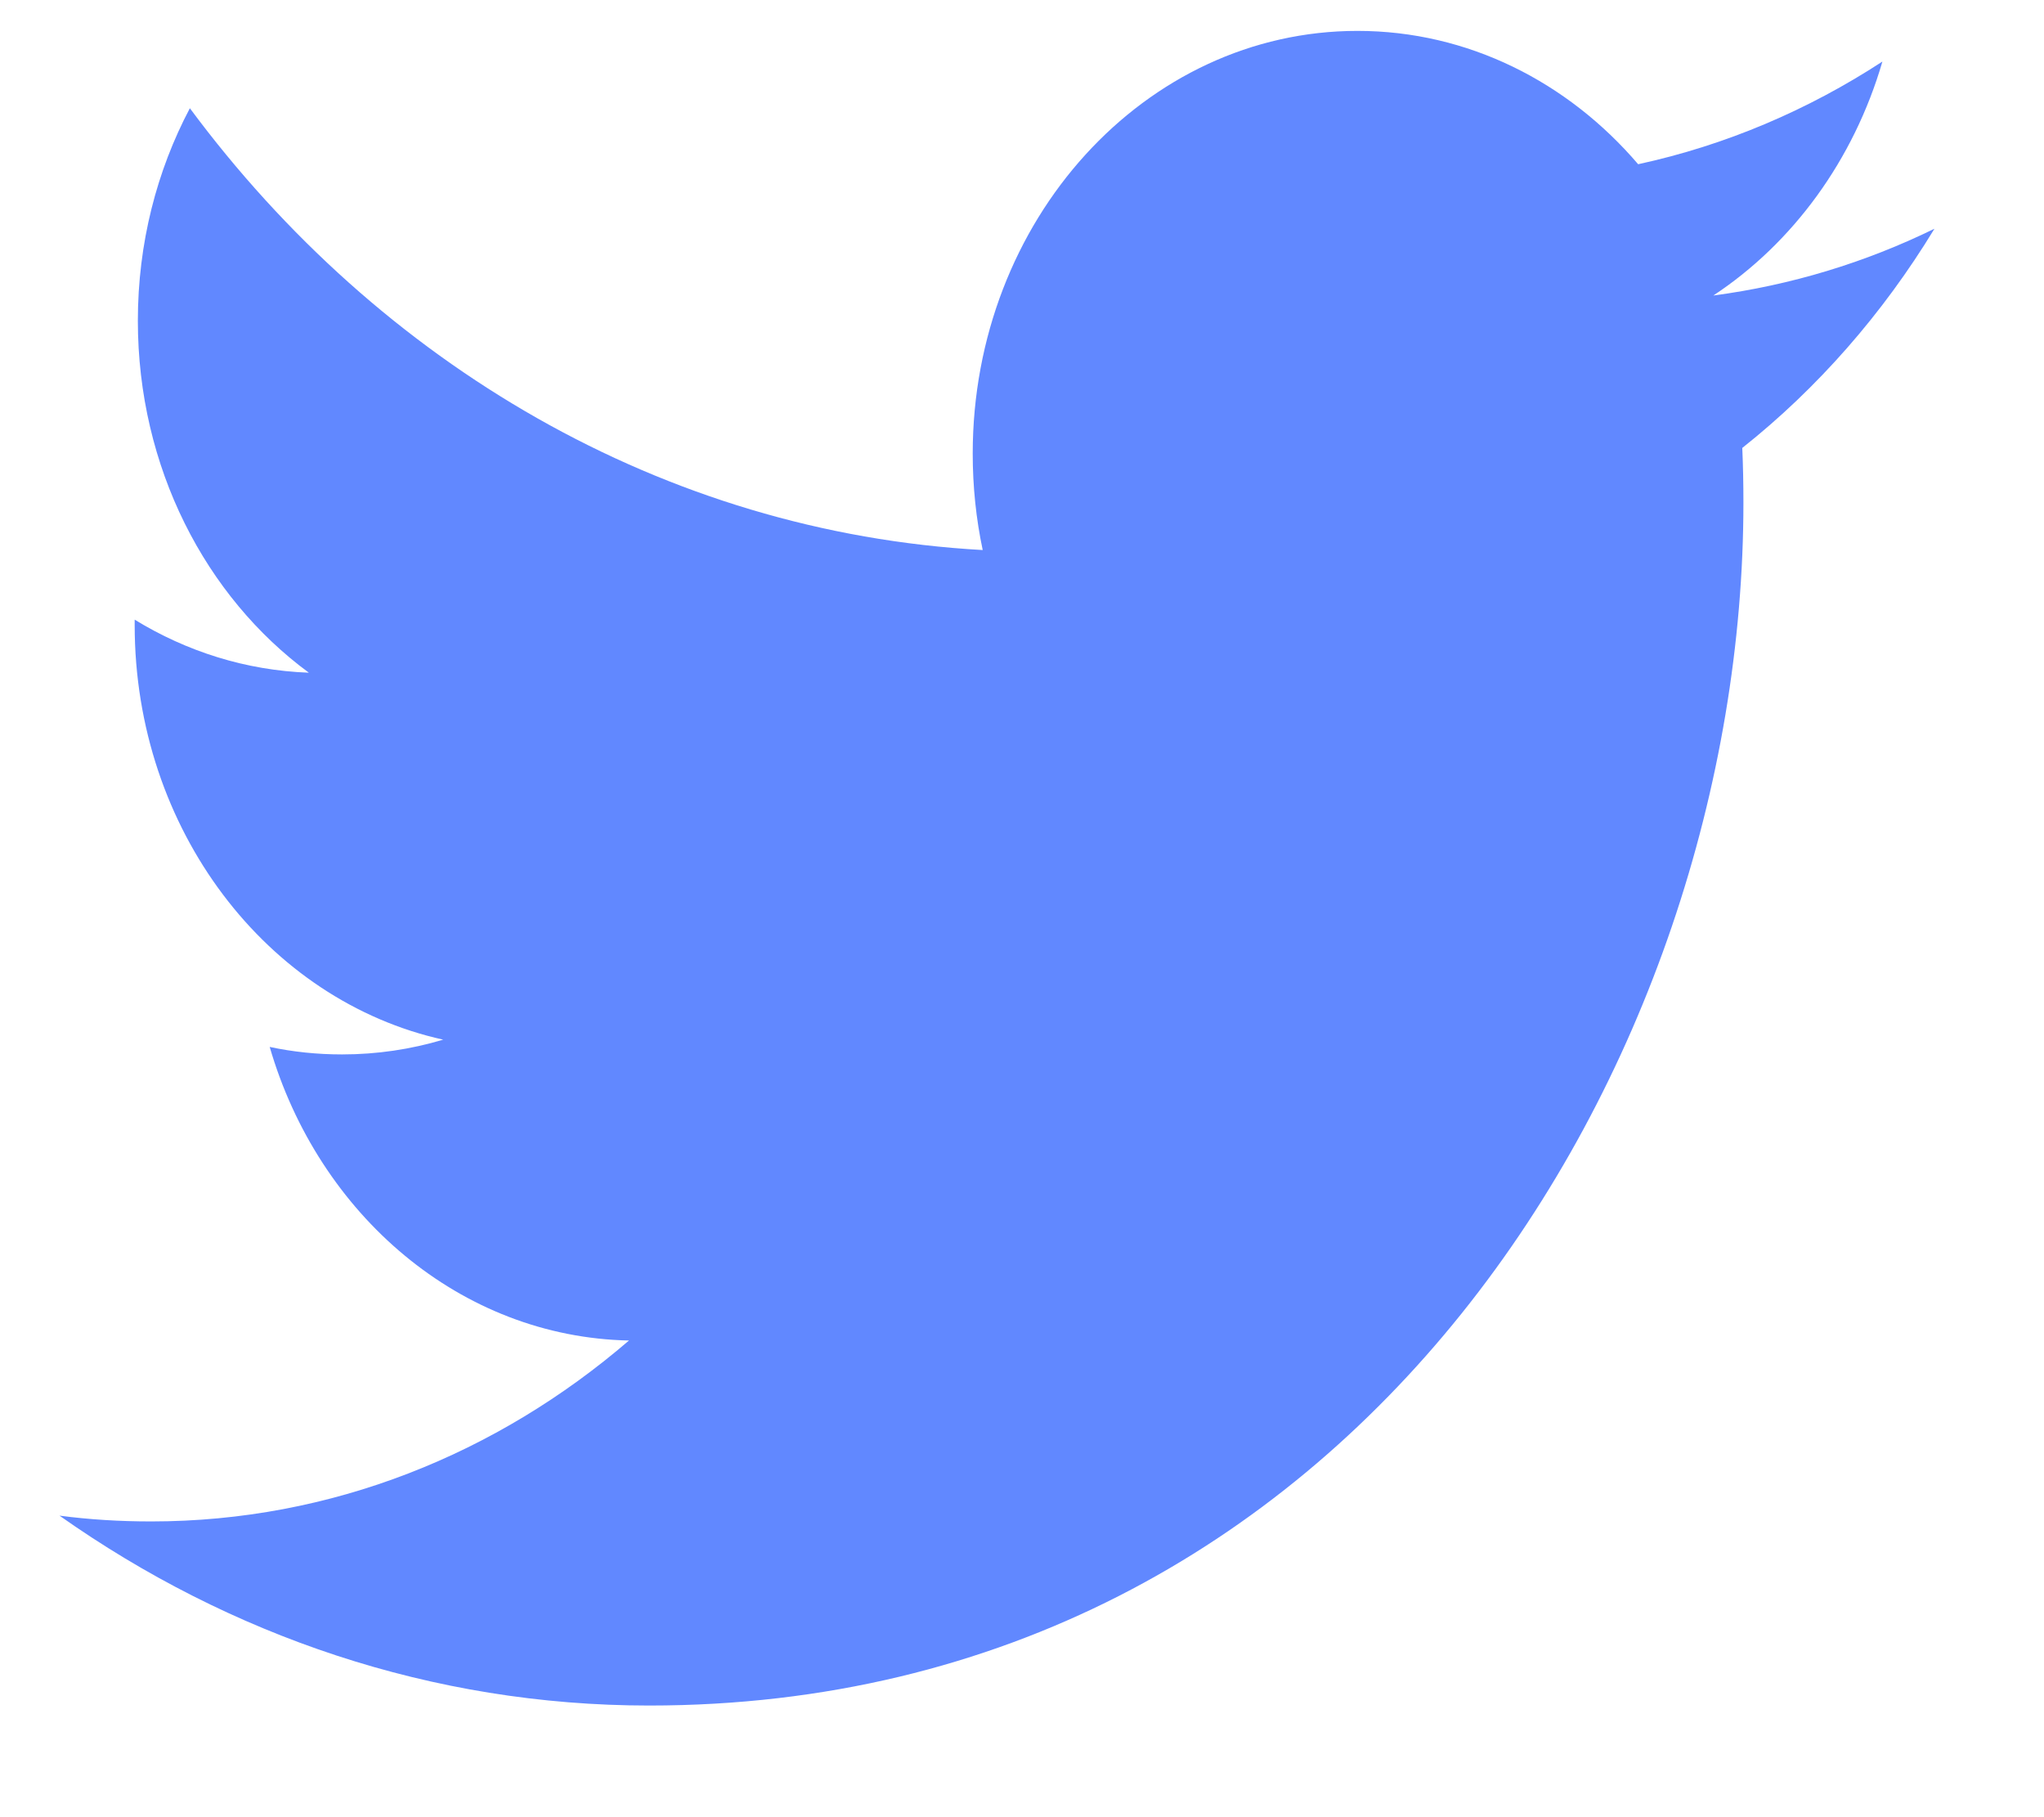 <svg width="18" height="16" viewBox="0 0 18 16" fill="none" xmlns="http://www.w3.org/2000/svg">
<path fill-rule="evenodd" clip-rule="evenodd" d="M17.033 2.015C16.425 2.312 15.773 2.511 15.088 2.602C15.787 2.141 16.324 1.411 16.577 0.542C15.922 0.969 15.197 1.279 14.426 1.446C13.808 0.723 12.928 0.272 11.954 0.272C10.083 0.272 8.566 1.939 8.566 3.994C8.566 4.286 8.596 4.57 8.654 4.843C5.839 4.687 3.342 3.204 1.672 0.953C1.381 1.503 1.214 2.142 1.214 2.824C1.214 4.115 1.811 5.255 2.72 5.923C2.165 5.903 1.643 5.736 1.186 5.456V5.503C1.186 7.308 2.355 8.812 3.903 9.154C3.619 9.239 3.32 9.284 3.012 9.284C2.794 9.284 2.581 9.262 2.375 9.218C2.805 10.697 4.057 11.773 5.539 11.803C4.379 12.801 2.919 13.396 1.331 13.396C1.058 13.396 0.789 13.38 0.524 13.345C2.022 14.401 3.803 15.017 5.716 15.017C11.946 15.017 15.353 9.344 15.353 4.426C15.353 4.264 15.35 4.104 15.343 3.944C16.005 3.419 16.58 2.763 17.034 2.016" fill="#6188FF"/>
</svg>
